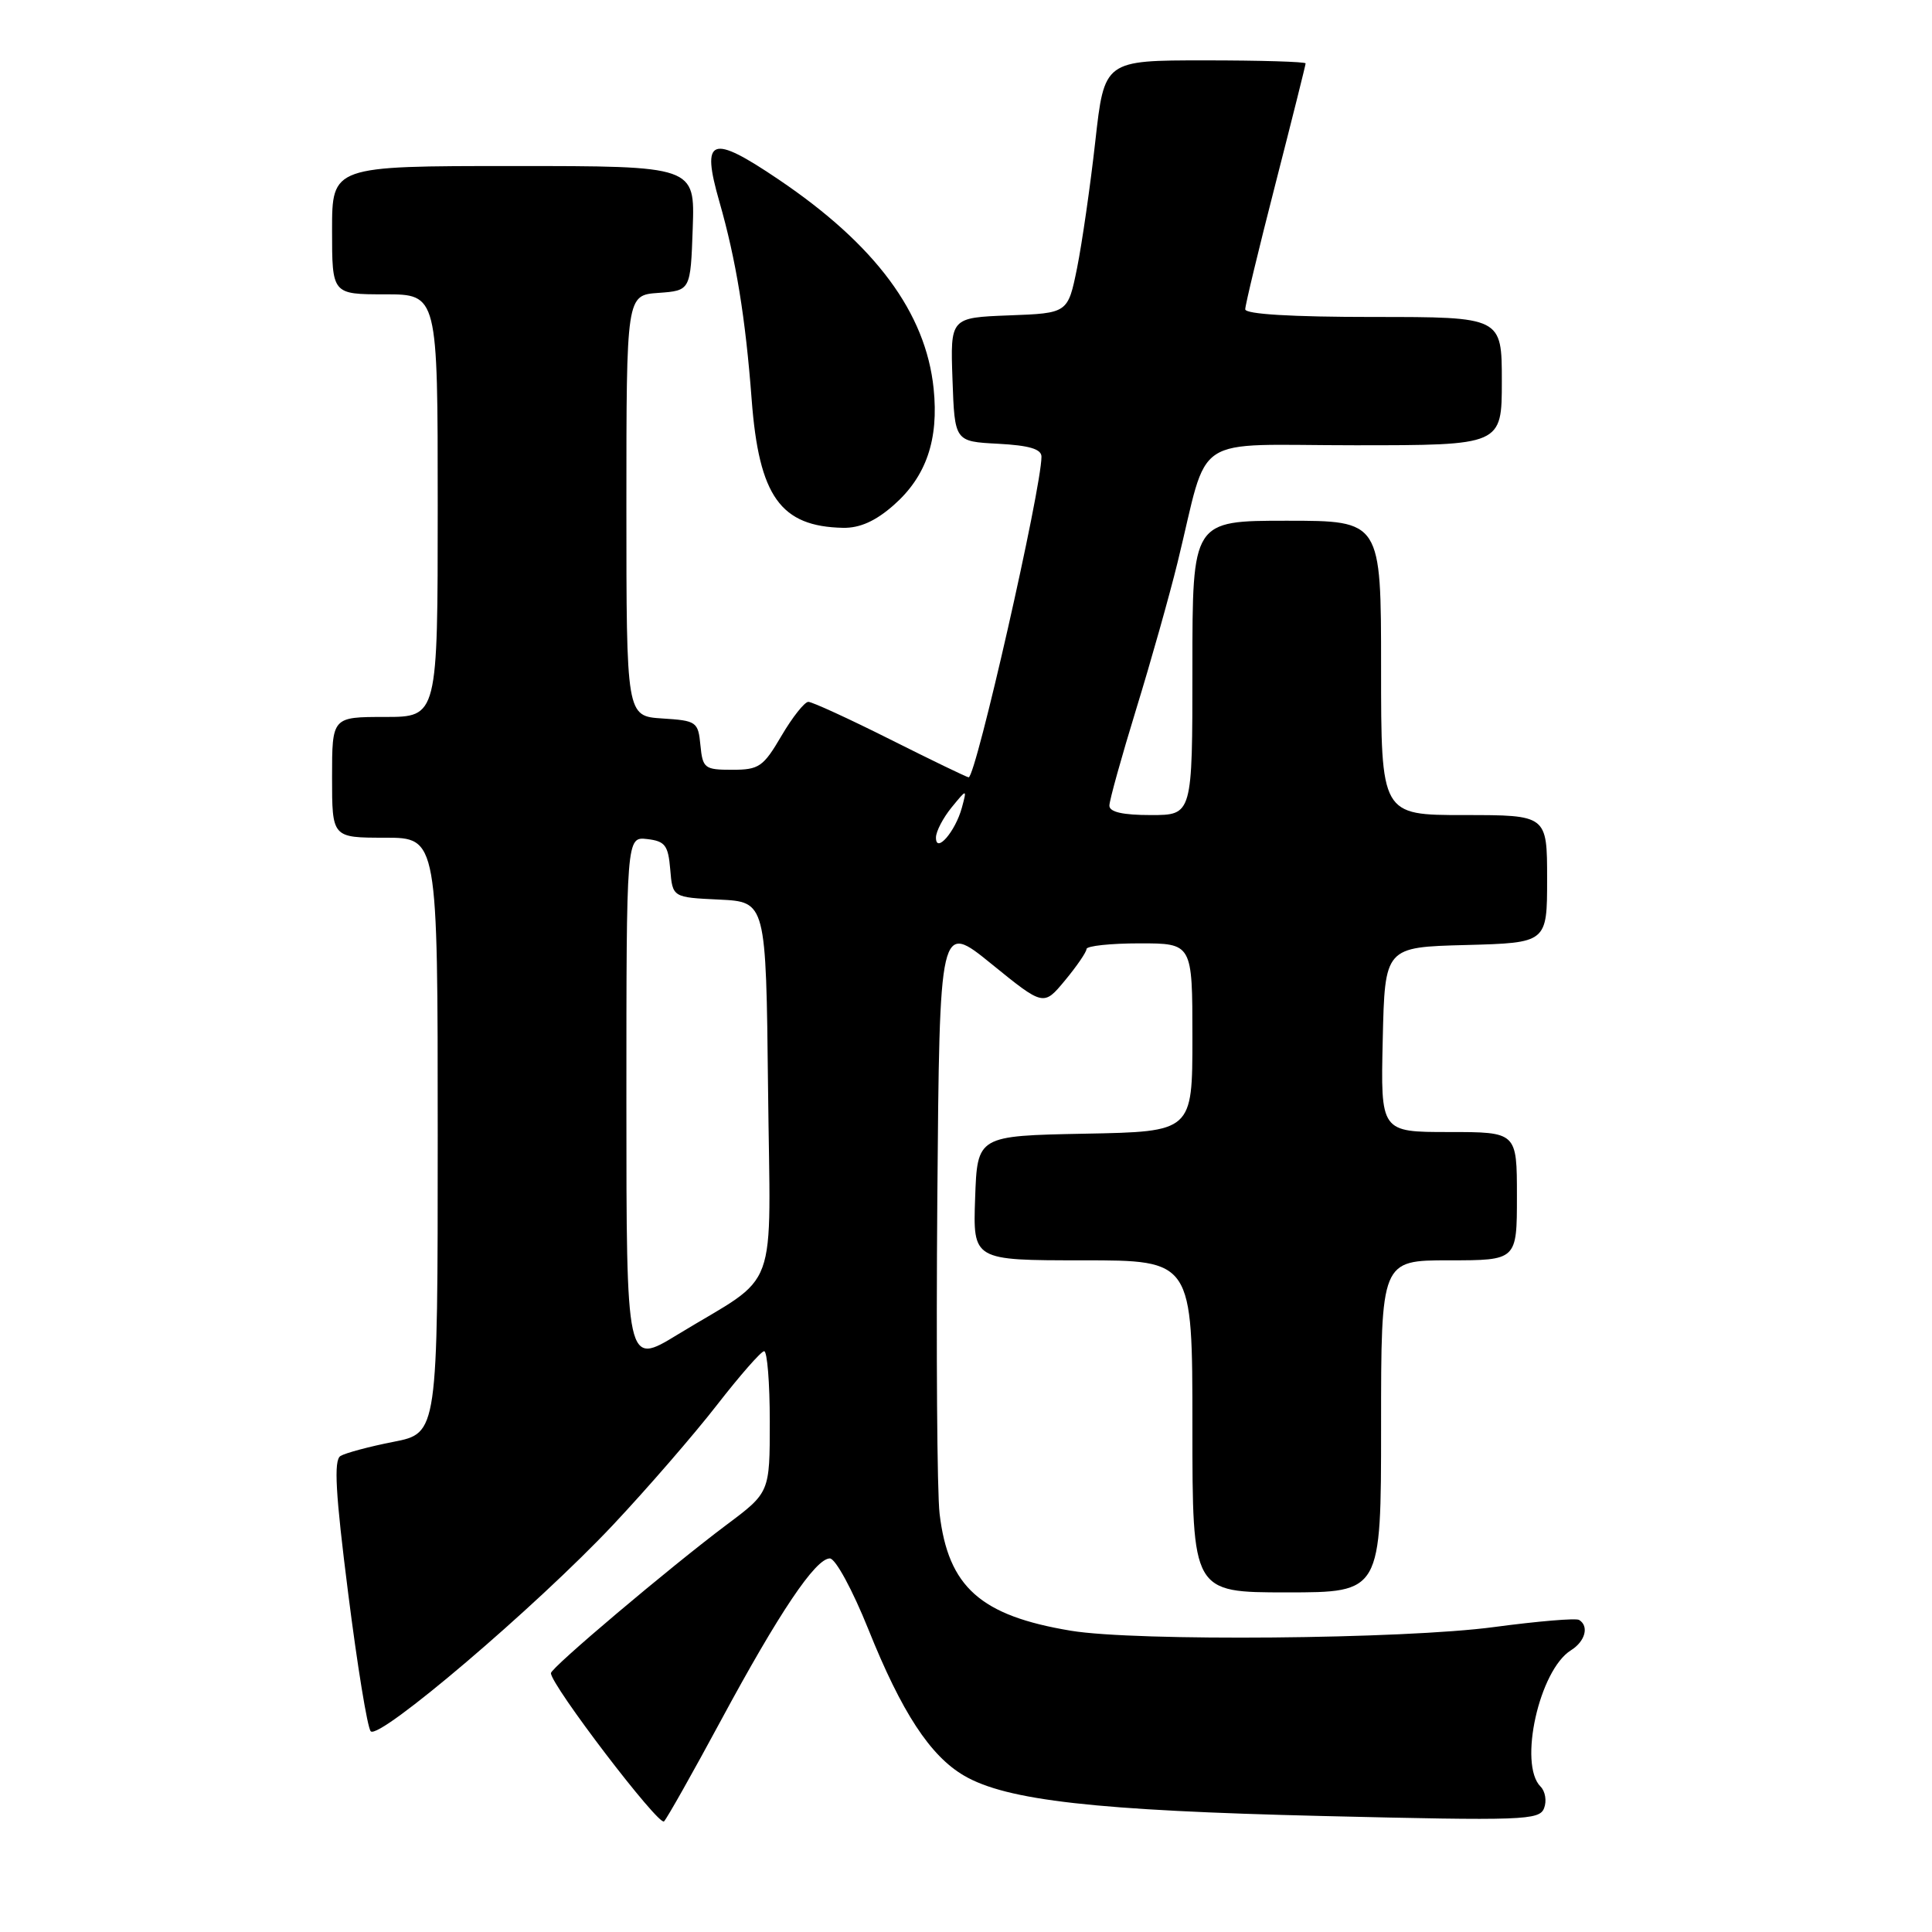 <?xml version="1.0" encoding="UTF-8" standalone="no"?>
<!DOCTYPE svg PUBLIC "-//W3C//DTD SVG 1.1//EN" "http://www.w3.org/Graphics/SVG/1.1/DTD/svg11.dtd" >
<svg xmlns="http://www.w3.org/2000/svg" xmlns:xlink="http://www.w3.org/1999/xlink" version="1.1" viewBox="0 0 256 256">
 <g >
 <path fill="currentColor"
d=" M 95.51 228.00 C 103.24 213.66 108.06 206.50 109.96 206.50 C 110.70 206.50 112.96 210.66 115.07 215.91 C 119.47 226.88 123.25 232.66 127.74 235.28 C 133.39 238.58 145.23 239.91 175.22 240.63 C 201.88 241.27 203.99 241.20 204.60 239.59 C 204.97 238.64 204.76 237.36 204.13 236.73 C 201.18 233.78 203.96 221.29 208.16 218.67 C 210.05 217.49 210.59 215.48 209.24 214.65 C 208.83 214.39 203.77 214.82 197.99 215.59 C 186.06 217.20 150.49 217.51 141.90 216.08 C 129.91 214.09 125.65 210.29 124.50 200.57 C 124.17 197.78 124.04 178.99 124.20 158.82 C 124.50 122.14 124.50 122.14 131.39 127.74 C 138.28 133.33 138.28 133.33 141.11 129.92 C 142.67 128.04 143.96 126.16 143.97 125.75 C 143.99 125.34 147.15 125.00 151.00 125.00 C 158.00 125.00 158.00 125.00 158.00 137.47 C 158.00 149.95 158.00 149.95 143.75 150.22 C 129.50 150.50 129.50 150.50 129.21 158.75 C 128.92 167.00 128.92 167.00 143.46 167.00 C 158.00 167.00 158.00 167.00 158.00 189.00 C 158.00 211.00 158.00 211.00 170.50 211.00 C 183.00 211.00 183.00 211.00 183.00 189.00 C 183.00 167.00 183.00 167.00 192.00 167.00 C 201.00 167.00 201.00 167.00 201.00 158.50 C 201.00 150.00 201.00 150.00 191.97 150.00 C 182.94 150.00 182.94 150.00 183.22 137.75 C 183.50 125.50 183.50 125.50 194.25 125.22 C 205.00 124.93 205.00 124.93 205.00 116.47 C 205.00 108.00 205.00 108.00 194.00 108.00 C 183.00 108.00 183.00 108.00 183.00 88.50 C 183.00 69.00 183.00 69.00 170.50 69.00 C 158.00 69.00 158.00 69.00 158.00 88.50 C 158.00 108.00 158.00 108.00 152.50 108.00 C 148.77 108.00 147.00 107.60 147.00 106.75 C 147.00 106.06 148.60 100.33 150.54 94.00 C 152.49 87.67 154.96 78.90 156.04 74.50 C 160.31 57.10 157.43 59.00 179.54 59.00 C 199.00 59.00 199.00 59.00 199.00 50.50 C 199.00 42.00 199.00 42.00 182.00 42.00 C 171.14 42.00 165.00 41.63 165.00 40.98 C 165.00 40.42 166.80 32.95 169.00 24.38 C 171.20 15.80 173.00 8.61 173.00 8.40 C 173.00 8.18 167.00 8.00 159.66 8.00 C 146.33 8.00 146.33 8.00 145.13 18.75 C 144.47 24.66 143.38 32.20 142.72 35.50 C 141.50 41.50 141.50 41.50 133.71 41.79 C 125.92 42.09 125.92 42.09 126.21 50.29 C 126.50 58.50 126.50 58.50 132.25 58.80 C 136.38 59.02 138.00 59.50 138.00 60.51 C 138.00 64.73 129.31 103.00 128.35 103.00 C 128.14 103.00 123.48 100.75 118.00 98.00 C 112.52 95.25 107.62 93.00 107.11 93.00 C 106.61 93.00 105.00 95.03 103.55 97.50 C 101.14 101.61 100.58 102.00 97.02 102.00 C 93.36 102.00 93.11 101.81 92.81 98.75 C 92.51 95.63 92.30 95.49 87.75 95.20 C 83.00 94.89 83.00 94.89 83.00 67.00 C 83.00 39.11 83.00 39.11 87.25 38.81 C 91.50 38.50 91.50 38.50 91.79 30.25 C 92.08 22.00 92.08 22.00 68.04 22.00 C 44.00 22.00 44.00 22.00 44.00 30.50 C 44.00 39.00 44.00 39.00 51.00 39.00 C 58.00 39.00 58.00 39.00 58.00 67.00 C 58.00 95.00 58.00 95.00 51.00 95.00 C 44.00 95.00 44.00 95.00 44.00 103.00 C 44.00 111.00 44.00 111.00 51.00 111.00 C 58.00 111.00 58.00 111.00 58.00 150.45 C 58.00 189.90 58.00 189.90 52.14 191.05 C 48.92 191.68 45.76 192.53 45.11 192.93 C 44.21 193.49 44.45 197.87 46.13 211.08 C 47.34 220.66 48.68 228.91 49.12 229.40 C 50.19 230.64 71.03 212.90 81.21 202.08 C 85.77 197.23 91.97 190.07 95.00 186.17 C 98.03 182.27 100.84 179.06 101.25 179.04 C 101.66 179.02 102.00 183.22 102.00 188.38 C 102.00 197.76 102.00 197.76 96.25 202.06 C 88.73 207.70 73.00 220.98 73.00 221.70 C 73.00 223.28 87.33 242.06 87.99 241.34 C 88.42 240.88 91.80 234.88 95.51 228.00 Z  M 118.40 66.95 C 122.73 63.15 124.41 58.26 123.71 51.48 C 122.67 41.44 116.00 32.44 103.15 23.77 C 94.19 17.72 92.88 18.21 95.32 26.72 C 97.53 34.43 98.78 42.09 99.60 52.95 C 100.57 65.78 103.42 69.77 111.72 69.94 C 113.93 69.98 116.01 69.05 118.40 66.95 Z  M 83.00 145.92 C 83.00 110.87 83.00 110.87 85.75 111.18 C 88.13 111.46 88.54 112.00 88.81 115.20 C 89.12 118.91 89.12 118.91 95.31 119.20 C 101.50 119.50 101.50 119.50 101.77 144.17 C 102.07 172.31 103.48 168.49 89.75 176.86 C 83.00 180.98 83.00 180.98 83.00 145.92 Z  M 124.02 110.96 C 124.03 110.16 124.96 108.38 126.08 107.00 C 128.13 104.50 128.13 104.50 127.46 107.00 C 126.60 110.18 123.99 113.20 124.02 110.96 Z "/>
</g>
</svg>
